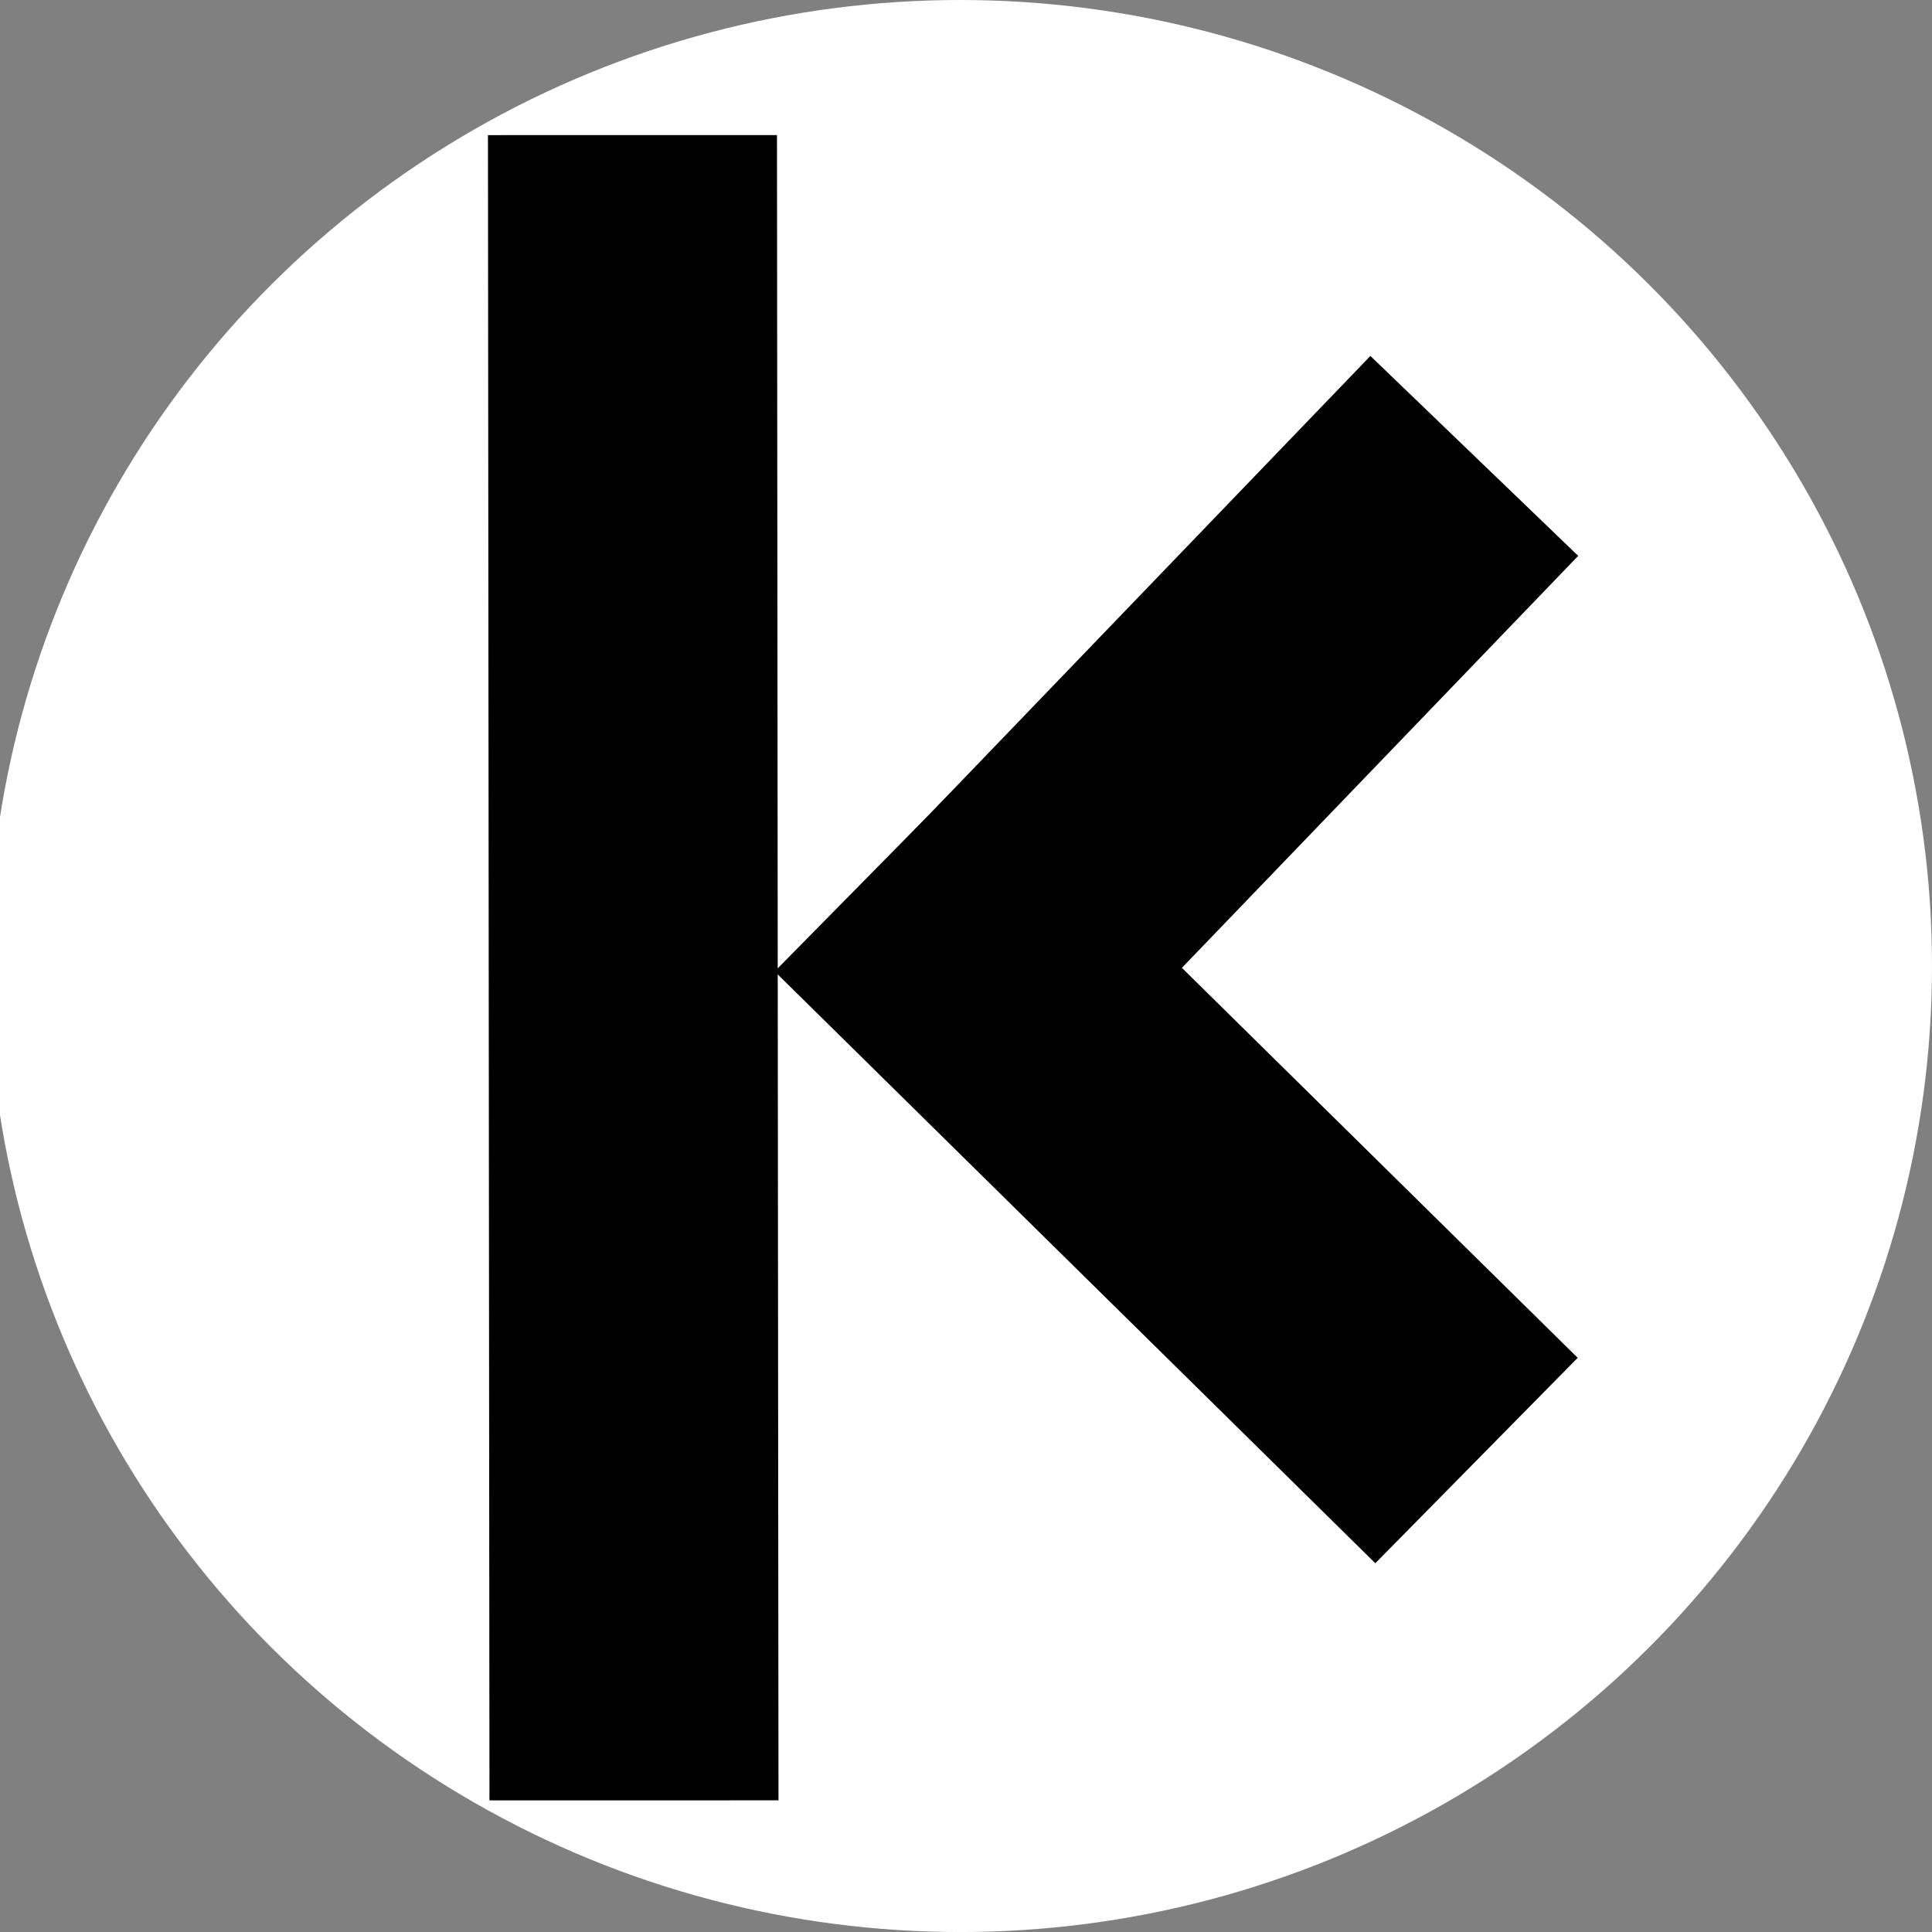 <svg xmlns="http://www.w3.org/2000/svg" width="58.625" height="58.625" viewBox="0 0 58.625 58.625"><rect x="0" y="0" width="58.625" height="58.625" fill="#808080" stroke="none"/><ellipse cx="29.136" cy="29.313" rx="29.489" ry="29.313" fill="#fff"/><rect width="8.77" height="50.531" x="14.803" y="4.102" ry="0" transform="rotate(-.008) skewX(.044)"/><path d="M23.507 29.477l6.141-6.233 18.226 17.958-6.141 6.233z"/><path d="M41.583 10.801l6.306 6.066-17.738 18.44-6.306-6.067z"/></svg>